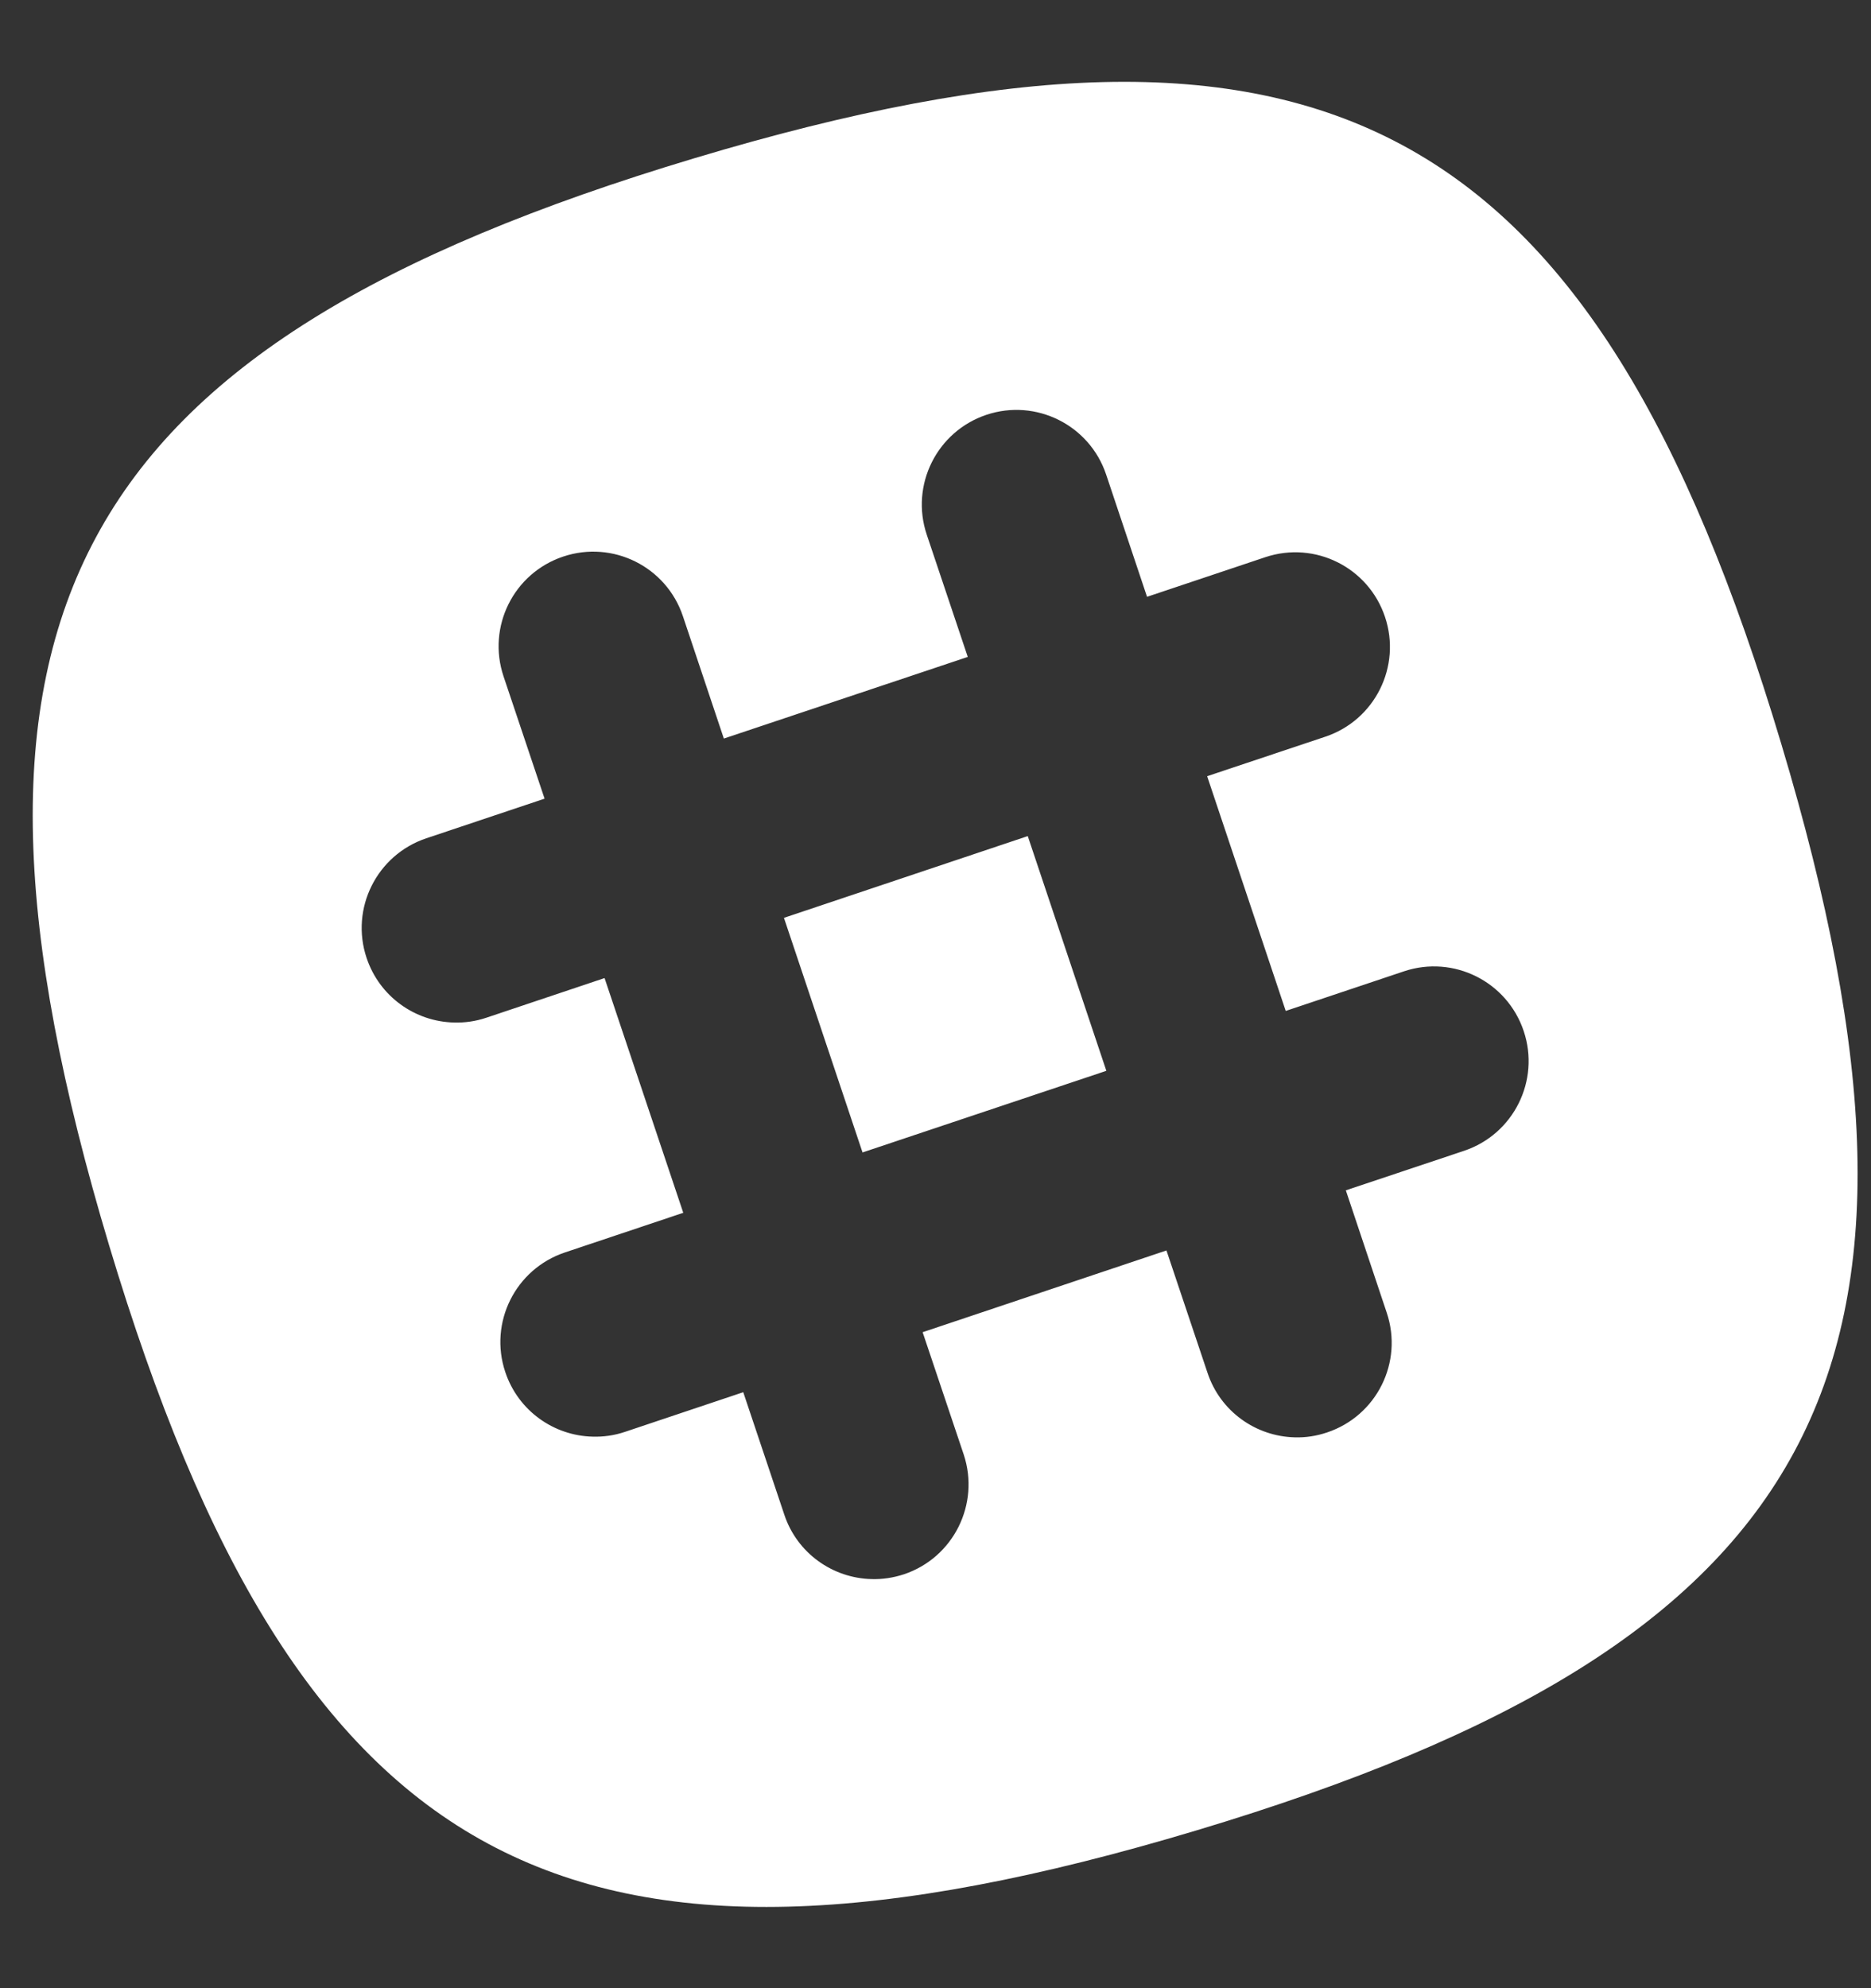 <svg width="16" height="17" viewBox="0 0 16 17" version="1.1" xmlns="http://www.w3.org/2000/svg" xmlns:xlink="http://www.w3.org/1999/xlink">
<rect x="0" y="0" width="16" height="17" fill="#333333" stroke="none"/>
<title>slack</title>
<desc>Created using Figma</desc>
<g id="Canvas" transform="translate(-5171 -36501)">
<g id="slack">
<use xlink:href="#path0_fill" transform="translate(5171.28 36501.7)" fill="#FFFFFF"/>
</g>
</g>
<defs>
<path id="path0_fill" fill-rule="evenodd" d="M 6.424 7.148L 7.096 9.154L 9.181 8.456L 8.509 6.449L 6.424 7.148ZM 12.24 9.14L 11.229 9.478L 11.579 10.525C 11.721 10.948 11.493 11.406 11.069 11.548C 10.977 11.579 10.884 11.593 10.792 11.59C 10.461 11.582 10.156 11.37 10.046 11.038L 9.695 9.992L 7.61 10.691L 7.961 11.736C 8.102 12.16 7.874 12.619 7.45 12.761C 7.358 12.791 7.265 12.805 7.173 12.802C 6.842 12.794 6.537 12.582 6.427 12.251L 6.076 11.204L 5.065 11.543C 4.973 11.574 4.879 11.587 4.787 11.584C 4.457 11.576 4.152 11.364 4.041 11.032C 3.899 10.609 4.127 10.151 4.551 10.009L 5.563 9.67L 4.89 7.663L 3.879 8.002C 3.787 8.033 3.693 8.046 3.601 8.043C 3.271 8.035 2.966 7.823 2.855 7.491C 2.713 7.068 2.942 6.61 3.365 6.468L 4.377 6.129L 4.026 5.083C 3.884 4.659 4.112 4.201 4.536 4.059C 4.96 3.917 5.418 4.145 5.56 4.569L 5.91 5.615L 7.996 4.917L 7.645 3.871C 7.503 3.447 7.732 2.989 8.155 2.847C 8.579 2.705 9.037 2.934 9.179 3.357L 9.529 4.403L 10.541 4.064C 10.965 3.923 11.422 4.151 11.564 4.575C 11.706 4.998 11.478 5.457 11.054 5.599L 10.043 5.937L 10.715 7.944L 11.727 7.605C 12.15 7.464 12.608 7.692 12.75 8.116C 12.892 8.539 12.664 8.998 12.24 9.14ZM 14.952 5.658C 13.344 0.295 11.02 -0.956 5.658 0.653C 0.296 2.262 -0.956 4.585 0.653 9.948C 2.262 15.31 4.586 16.561 9.948 14.952C 15.31 13.344 16.561 11.02 14.952 5.658L 14.952 5.658Z"/>
</defs>
</svg>
